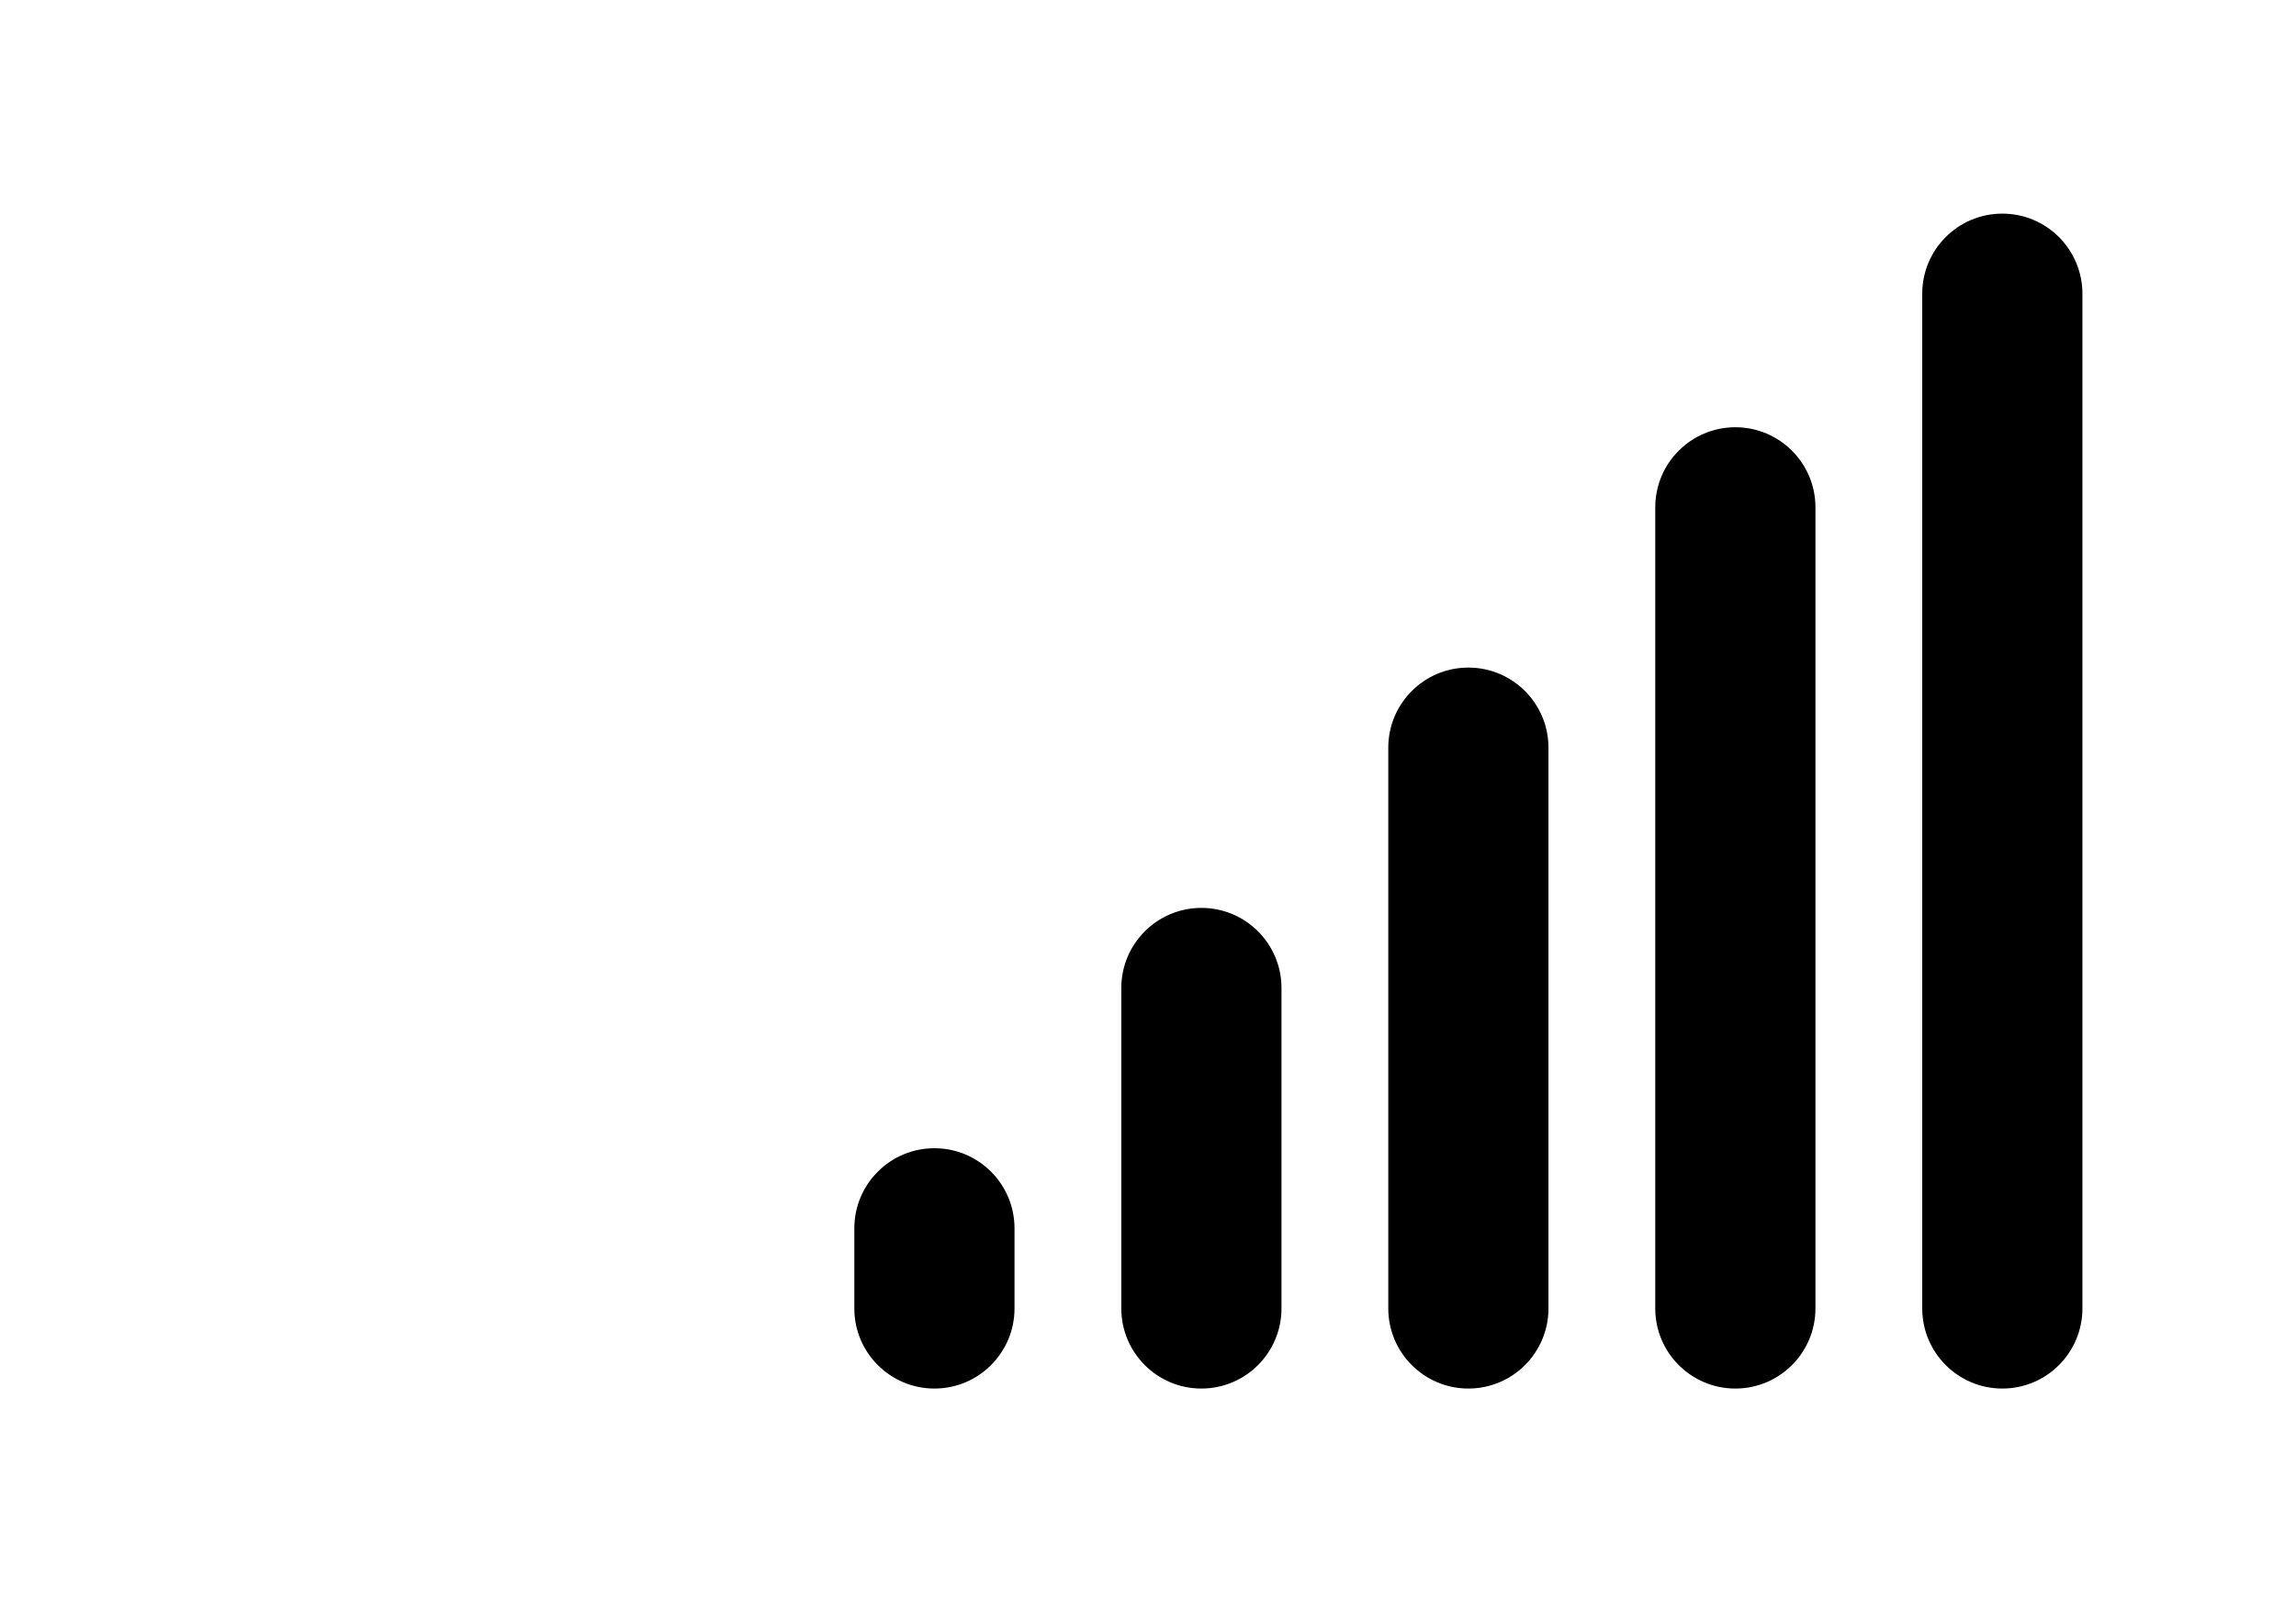 <?xml version="1.0" encoding="UTF-8"?>
<svg width="64.5px" height="45px" viewBox="0 0 86 60" version="1.1" xmlns="http://www.w3.org/2000/svg" xmlns:xlink="http://www.w3.org/1999/xlink">
    <title>ic_statusbar_signal_single0</title>
    <g id="ic_statusbar_signal_single0" stroke="none" stroke-width="1" fill="none" fill-rule="evenodd">
        <g id="编组" fill="#000000">
            <path d="M35,43 C36.657,43 38,44.344 38,46 L38,49 C38,50.656 36.657,52 35,52 C33.343,52 32,50.656 32,49 L32,46 C32,44.344 33.343,43 35,43 Z M45,34 C46.657,34 48,35.344 48,37 L48,49 C48,50.656 46.657,52 45,52 C43.343,52 42,50.656 42,49 L42,37 C42,35.344 43.343,34 45,34 Z M55,25 C56.657,25 58,26.344 58,28 L58,49 C58,50.656 56.657,52 55,52 C53.343,52 52,50.656 52,49 L52,28 C52,26.344 53.343,25 55,25 Z M65,16 C66.657,16 68,17.344 68,19 L68,49 C68,50.656 66.657,52 65,52 C63.343,52 62,50.656 62,49 L62,19 C62,17.344 63.343,16 65,16 Z M75,8 C76.657,8 78,9.344 78,11 L78,49 C78,50.656 76.657,52 75,52 C73.343,52 72,50.656 72,49 L72,11 C72,9.344 73.343,8 75,8 Z" id="形状结合"></path>
        </g>
    </g>
</svg>